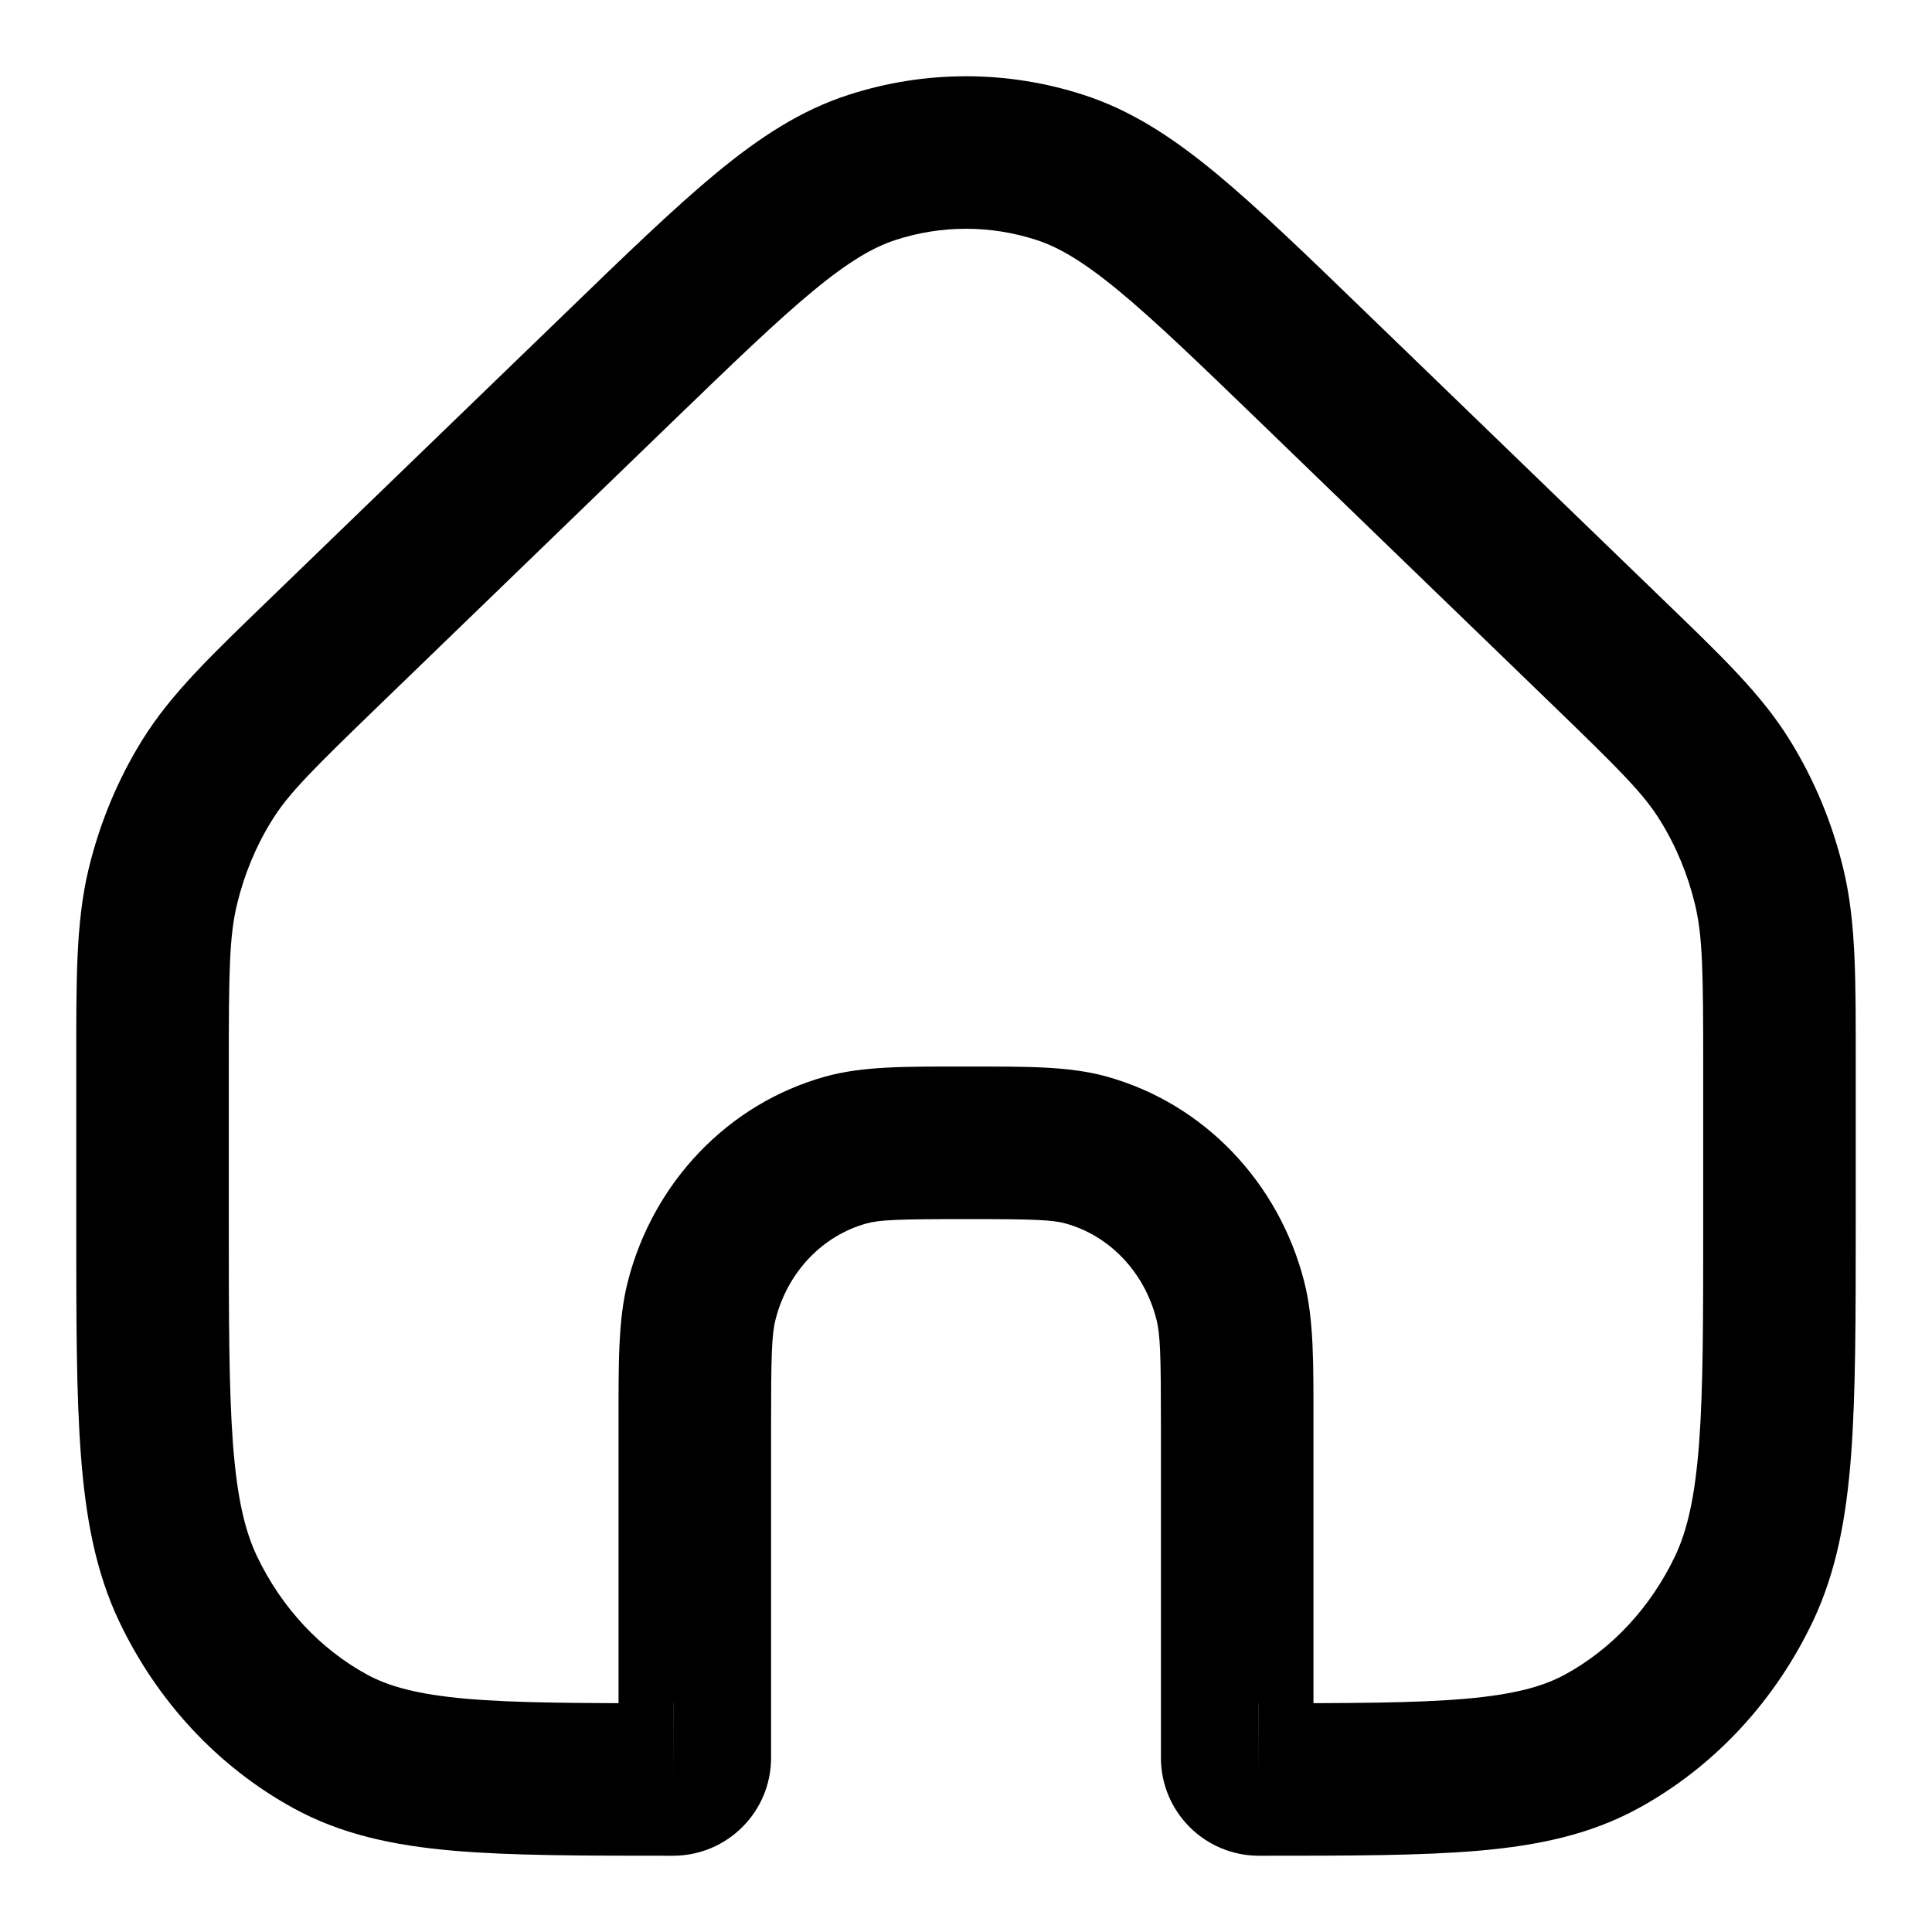 <svg width="19" height="19" viewBox="0 0 19 19" fill="none" xmlns="http://www.w3.org/2000/svg">
<path d="M6.075 3.624L5.554 3.085V3.085L6.075 3.624ZM8.575 1.647L8.807 2.36L8.575 1.647ZM12.925 3.624L12.404 4.163L12.925 3.624ZM10.425 1.647L10.193 2.36L10.425 1.647ZM3.247 17.125L2.887 17.783L3.247 17.125ZM1.849 15.623L1.171 15.944L1.849 15.623ZM17.151 15.623L17.829 15.944L17.151 15.623ZM15.753 17.125L16.113 17.783L15.753 17.125ZM17.399 8.723L18.129 8.548L17.399 8.723ZM15.805 6.408L16.326 5.869L15.805 6.408ZM16.965 7.675L17.603 7.281L16.965 7.675ZM1.601 8.723L0.871 8.548L1.601 8.723ZM3.195 6.408L2.674 5.869L3.195 6.408ZM2.035 7.675L1.397 7.281H1.397L2.035 7.675ZM10.684 11.31L10.482 12.033L10.684 11.31ZM12.098 12.786L12.825 12.6L12.098 12.786ZM8.316 11.31L8.114 10.588L8.316 11.31ZM6.901 12.786L6.175 12.6L6.901 12.786ZM16.75 10.496V12H18.25V10.496H16.75ZM2.25 12V10.496H0.75V12H2.25ZM3.716 6.948L6.596 4.163L5.554 3.085L2.674 5.869L3.716 6.948ZM12.404 4.163L15.284 6.948L16.326 5.869L13.446 3.085L12.404 4.163ZM6.596 4.163C7.21 3.57 7.64 3.155 8 2.858C8.354 2.566 8.592 2.43 8.807 2.36L8.344 0.933C7.874 1.085 7.468 1.352 7.045 1.701C6.629 2.045 6.15 2.508 5.554 3.085L6.596 4.163ZM13.446 3.085C12.85 2.508 12.371 2.045 11.955 1.701C11.532 1.352 11.126 1.085 10.656 0.933L10.193 2.36C10.408 2.43 10.646 2.566 11 2.858C11.36 3.155 11.79 3.57 12.404 4.163L13.446 3.085ZM8.807 2.36C9.259 2.213 9.741 2.213 10.193 2.36L10.656 0.933C9.903 0.689 9.097 0.689 8.344 0.933L8.807 2.36ZM6.62 16.75C5.711 16.75 5.077 16.749 4.584 16.706C4.101 16.663 3.822 16.584 3.607 16.467L2.887 17.783C3.357 18.04 3.868 18.149 4.453 18.2C5.027 18.25 5.737 18.25 6.62 18.25V16.75ZM0.75 12C0.75 12.951 0.749 13.706 0.796 14.315C0.843 14.93 0.941 15.458 1.171 15.944L2.526 15.302C2.408 15.052 2.332 14.732 2.291 14.201C2.251 13.663 2.25 12.974 2.25 12H0.75ZM3.607 16.467C3.15 16.217 2.769 15.812 2.526 15.302L1.171 15.944C1.543 16.727 2.14 17.374 2.887 17.783L3.607 16.467ZM16.75 12C16.75 12.974 16.75 13.663 16.709 14.201C16.668 14.732 16.592 15.052 16.474 15.302L17.829 15.944C18.059 15.458 18.157 14.93 18.204 14.315C18.25 13.706 18.25 12.951 18.25 12H16.75ZM12.38 18.25C13.263 18.25 13.973 18.25 14.547 18.2C15.132 18.149 15.643 18.04 16.113 17.783L15.393 16.467C15.178 16.584 14.899 16.663 14.416 16.706C13.923 16.749 13.289 16.75 12.38 16.75V18.25ZM16.474 15.302C16.231 15.812 15.85 16.217 15.393 16.467L16.113 17.783C16.86 17.374 17.457 16.727 17.829 15.944L16.474 15.302ZM18.25 10.496C18.25 9.631 18.255 9.075 18.129 8.548L16.67 8.897C16.745 9.212 16.75 9.558 16.75 10.496H18.25ZM15.284 6.948C15.934 7.577 16.164 7.806 16.327 8.07L17.603 7.281C17.319 6.821 16.924 6.447 16.326 5.869L15.284 6.948ZM18.129 8.548C18.021 8.099 17.844 7.67 17.603 7.281L16.327 8.07C16.483 8.321 16.599 8.601 16.67 8.897L18.129 8.548ZM2.25 10.496C2.25 9.558 2.255 9.212 2.33 8.897L0.871 8.548C0.745 9.075 0.75 9.631 0.75 10.496H2.25ZM2.674 5.869C2.076 6.447 1.682 6.821 1.397 7.281L2.673 8.07C2.836 7.806 3.066 7.577 3.716 6.948L2.674 5.869ZM2.33 8.897C2.401 8.601 2.517 8.321 2.673 8.07L1.397 7.281C1.156 7.67 0.979 8.099 0.871 8.548L2.33 8.897ZM11.417 14.022V17.287H12.917V14.022H11.417ZM7.583 17.287V14.022H6.083V17.287H7.583ZM9.5 11.989C10.17 11.989 10.352 11.996 10.482 12.033L10.886 10.588C10.508 10.482 10.07 10.489 9.5 10.489V11.989ZM12.917 14.022C12.917 13.421 12.923 12.98 12.825 12.6L11.372 12.973C11.411 13.123 11.417 13.328 11.417 14.022H12.917ZM10.482 12.033C10.903 12.15 11.251 12.5 11.372 12.973L12.825 12.6C12.576 11.632 11.846 10.856 10.886 10.588L10.482 12.033ZM9.5 10.489C8.93 10.489 8.492 10.482 8.114 10.588L8.518 12.033C8.648 11.996 8.83 11.989 9.5 11.989V10.489ZM7.583 14.022C7.583 13.328 7.589 13.123 7.628 12.973L6.175 12.6C6.077 12.98 6.083 13.421 6.083 14.022H7.583ZM8.114 10.588C7.154 10.856 6.424 11.632 6.175 12.6L7.628 12.973C7.749 12.5 8.097 12.15 8.518 12.033L8.114 10.588ZM6.083 17.287C6.083 16.99 6.324 16.749 6.621 16.75L6.619 18.25C7.151 18.25 7.583 17.819 7.583 17.287H6.083ZM11.417 17.287C11.417 17.819 11.849 18.25 12.381 18.25L12.379 16.75C12.676 16.749 12.917 16.99 12.917 17.287H11.417Z" fill="black"/>
</svg>
